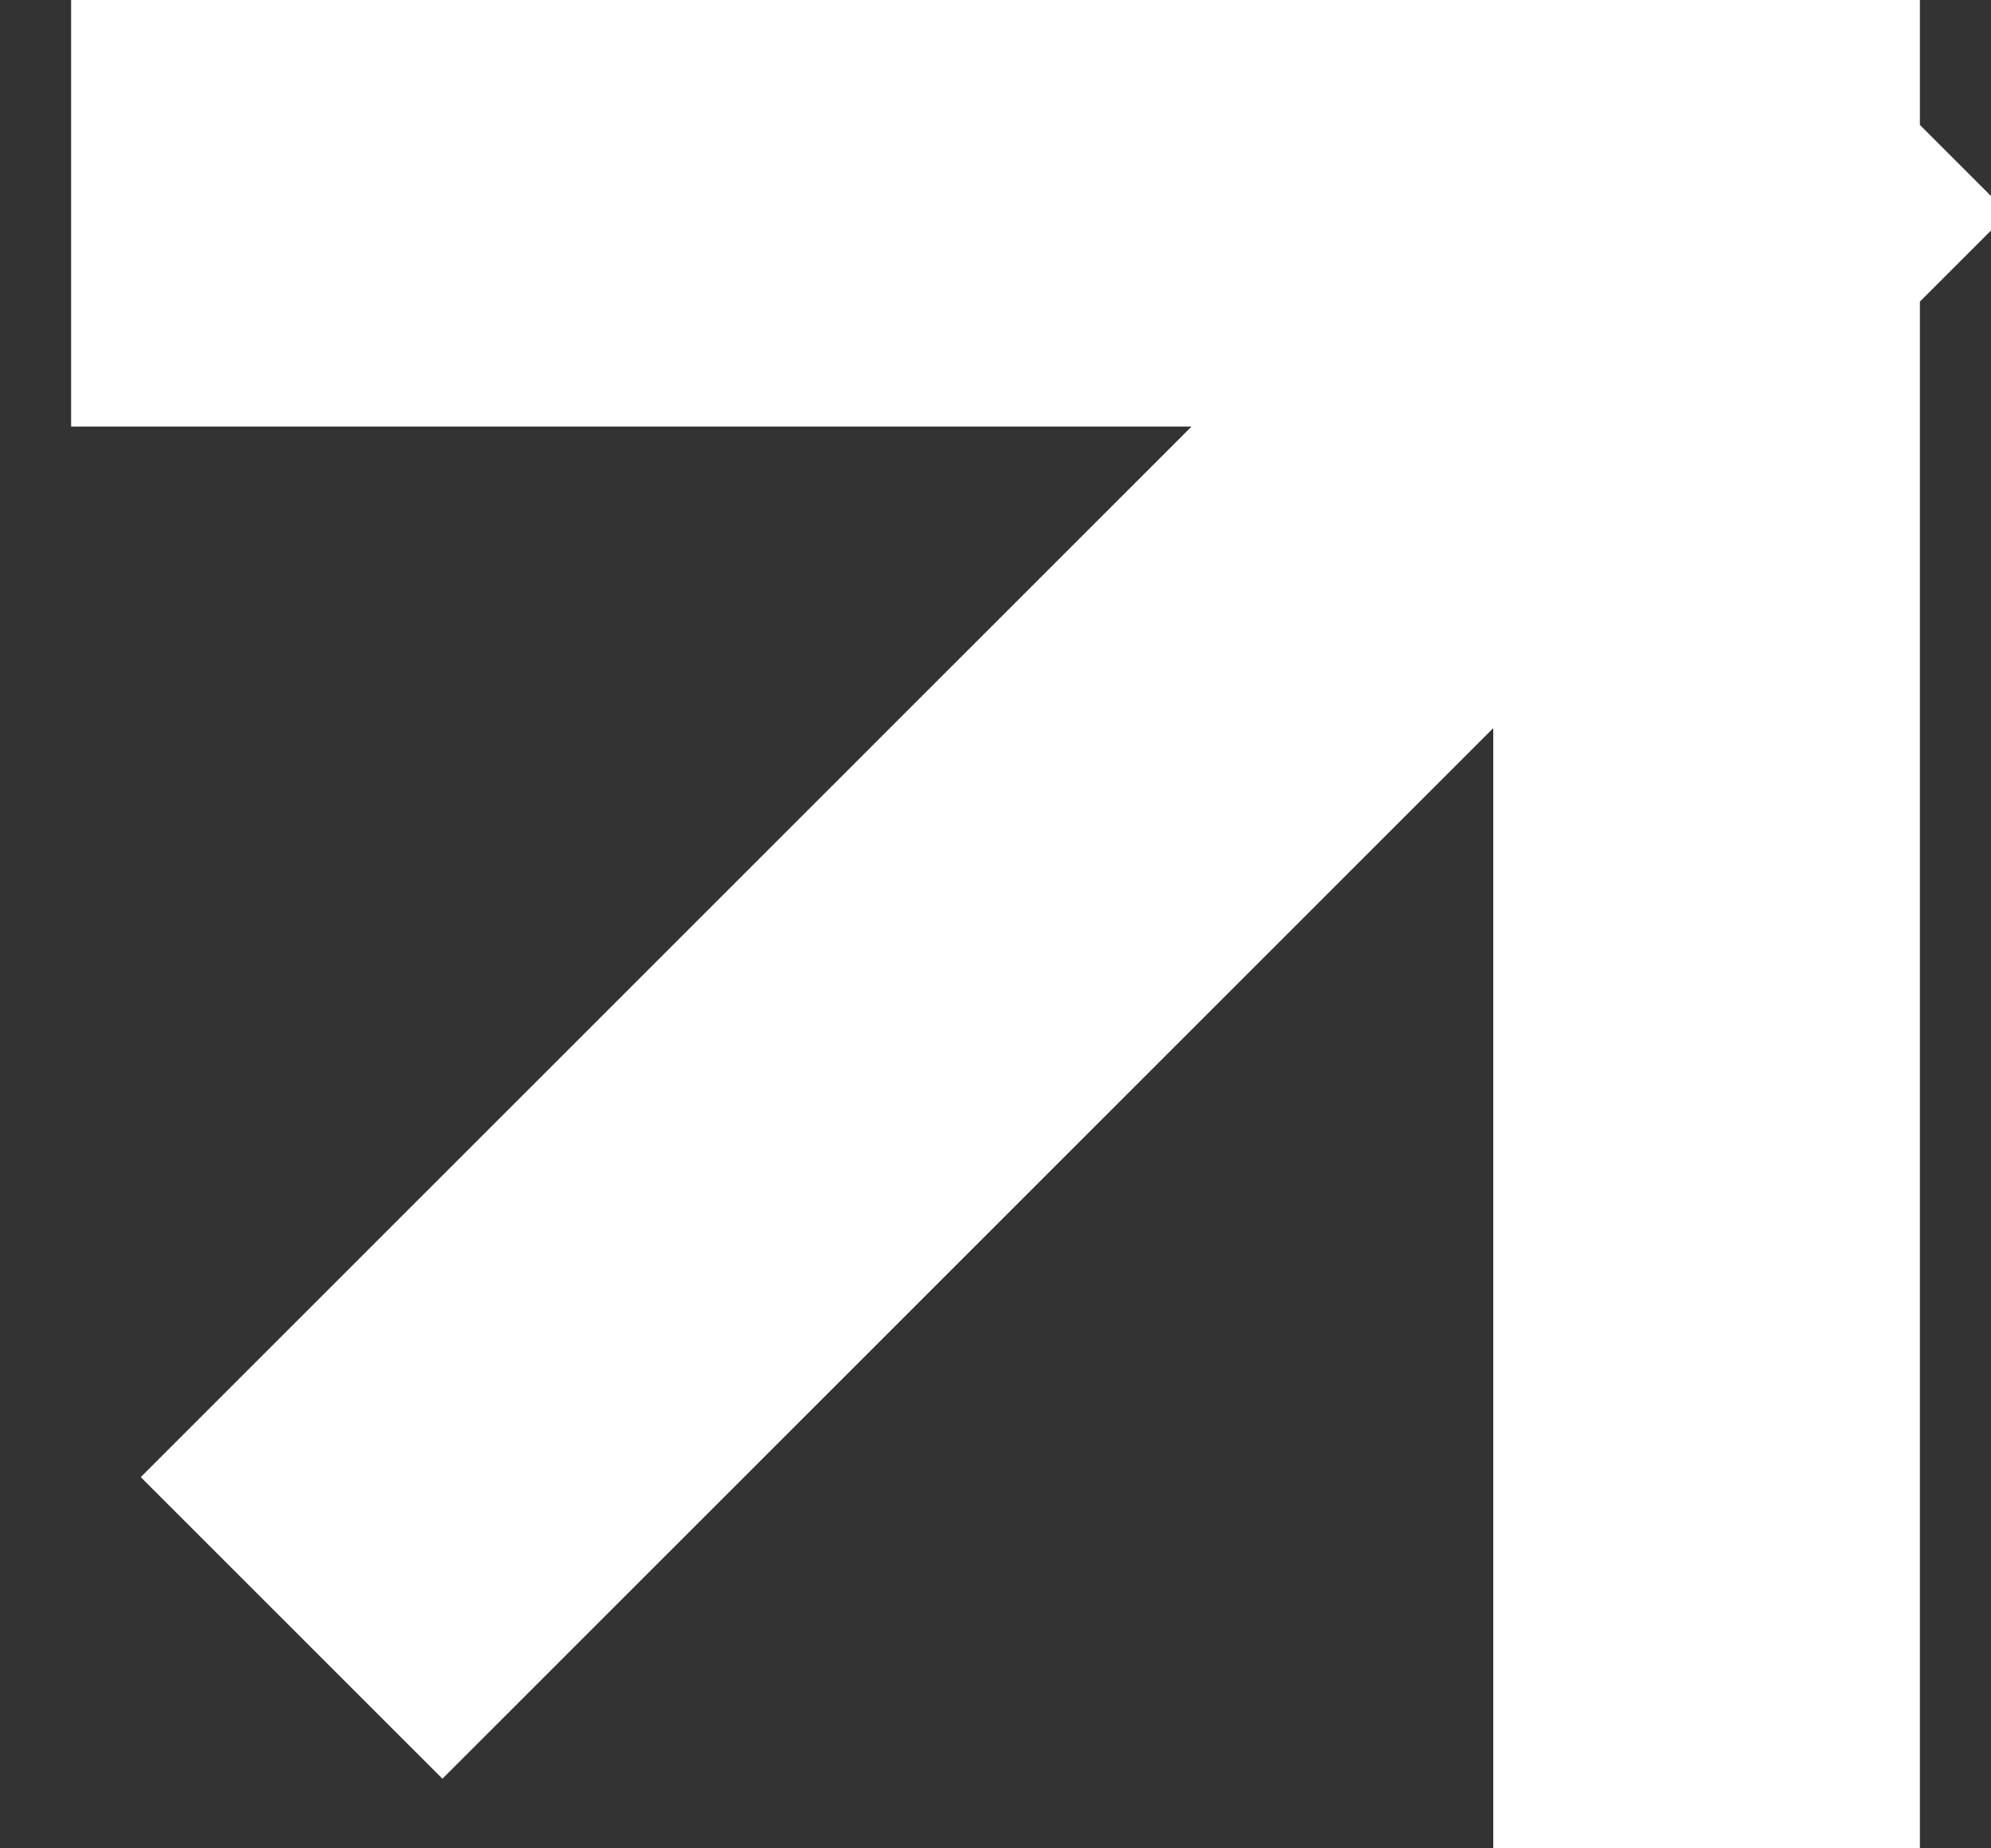 <svg width="14" height="13" viewBox="0 0 14 13" fill="none" xmlns="http://www.w3.org/2000/svg">
<rect x="0" y="0" width="14" height="13" fill="#333333" stroke="none"/>
<path id="Vector" d="M12 1.5L3.111 10.389M12 1.5H2M12 1.5V11.5" stroke="white" stroke-width="3" stroke-linecap="square"/>
</svg>
